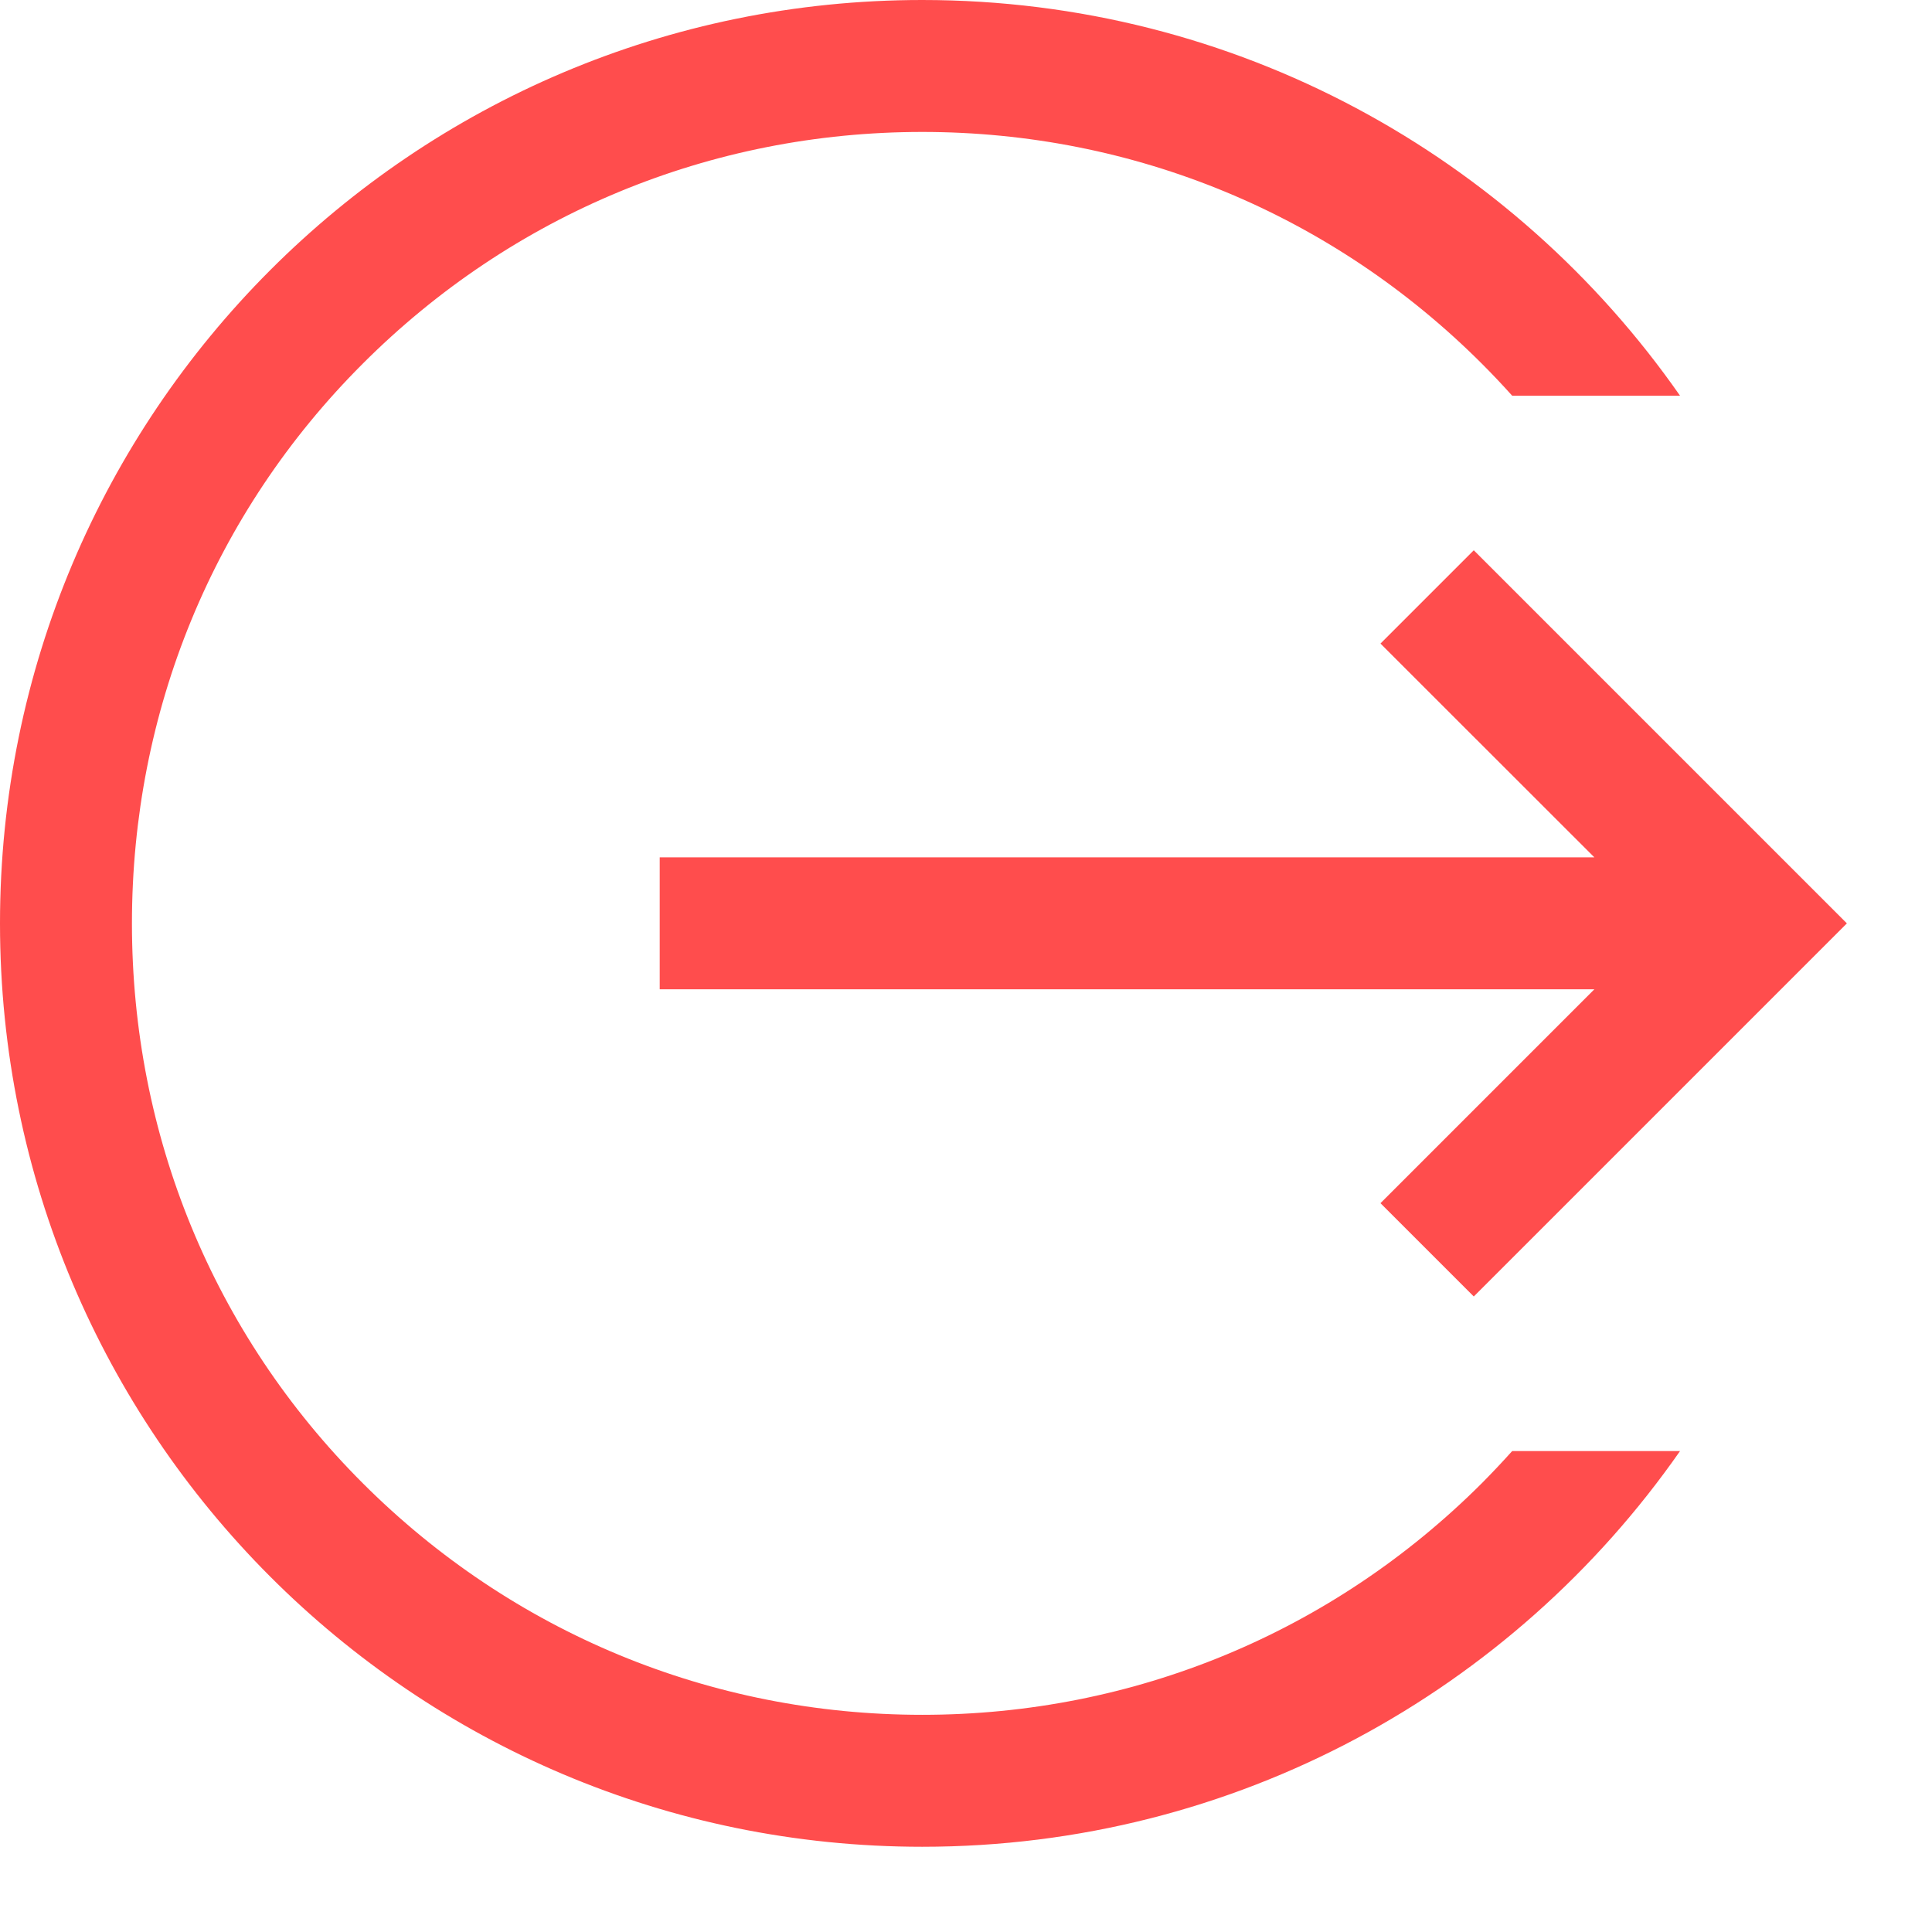 <svg width="17" height="17" viewBox="0 0 17 17" fill="none" xmlns="http://www.w3.org/2000/svg">
<path d="M12.147 10.587L12.968 11.408L16.251 8.125L12.968 4.842L12.147 5.663L14.029 7.544H5.805V8.705H14.029L12.147 10.587Z" fill="#FF4D4D"/>
<path d="M13.04 13.05C11.724 14.365 9.976 15.089 8.115 15.089C6.255 15.089 4.506 14.365 3.191 13.05C1.875 11.734 1.161 9.985 1.161 8.125C1.161 6.265 1.875 4.516 3.191 3.201C4.506 1.885 6.255 1.161 8.115 1.161C9.975 1.161 11.724 1.885 13.04 3.201C13.131 3.292 13.22 3.386 13.306 3.482H14.783C13.315 1.377 10.876 0 8.115 0C3.628 0 0 3.638 0 8.125C0 12.612 3.628 16.25 8.115 16.25C10.876 16.25 13.315 14.873 14.783 12.768H13.306C13.22 12.864 13.131 12.958 13.04 13.05Z" fill="#FF4D4D"/>
</svg>
